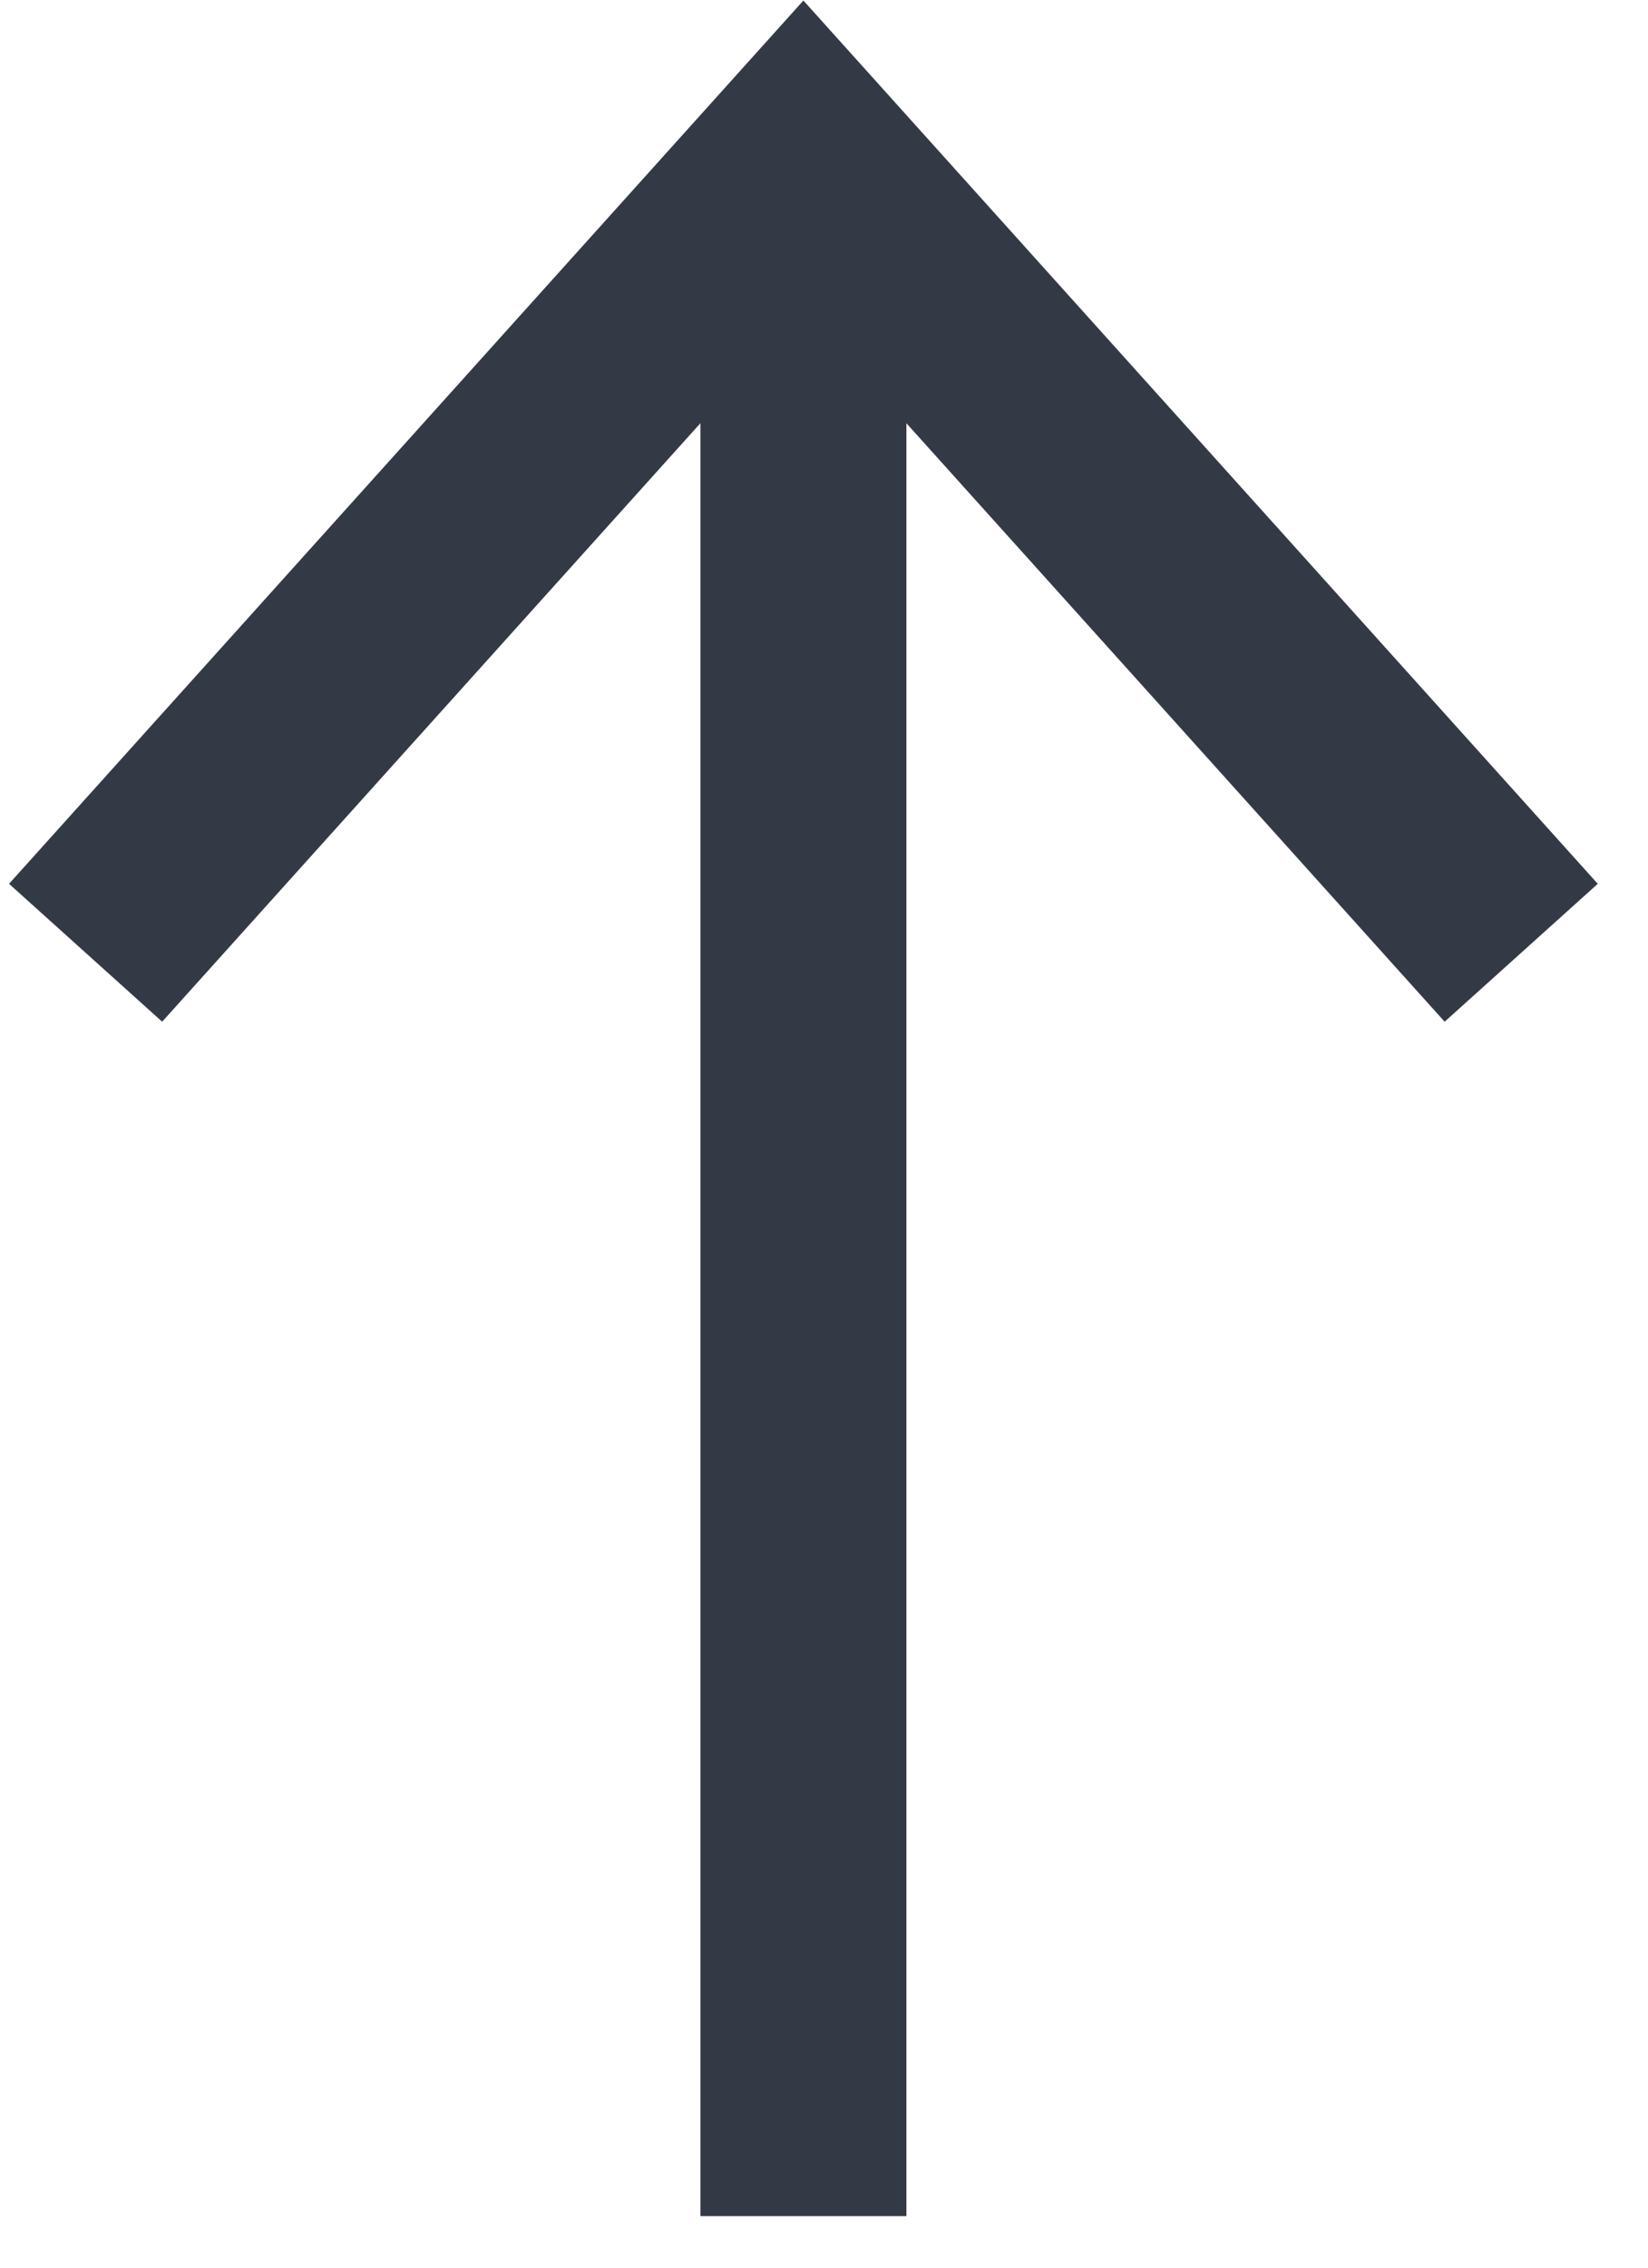 <svg width="16" height="22" viewBox="0 0 16 22" fill="none" xmlns="http://www.w3.org/2000/svg">
<path d="M7.8 21.5L7.8 1.5" stroke="#343A45" stroke-width="2"/>
<path d="M1.5 8.5L7.8 1.5L14.1 8.5" stroke="#343A45" stroke-width="2" stroke-linecap="square"/>
</svg>